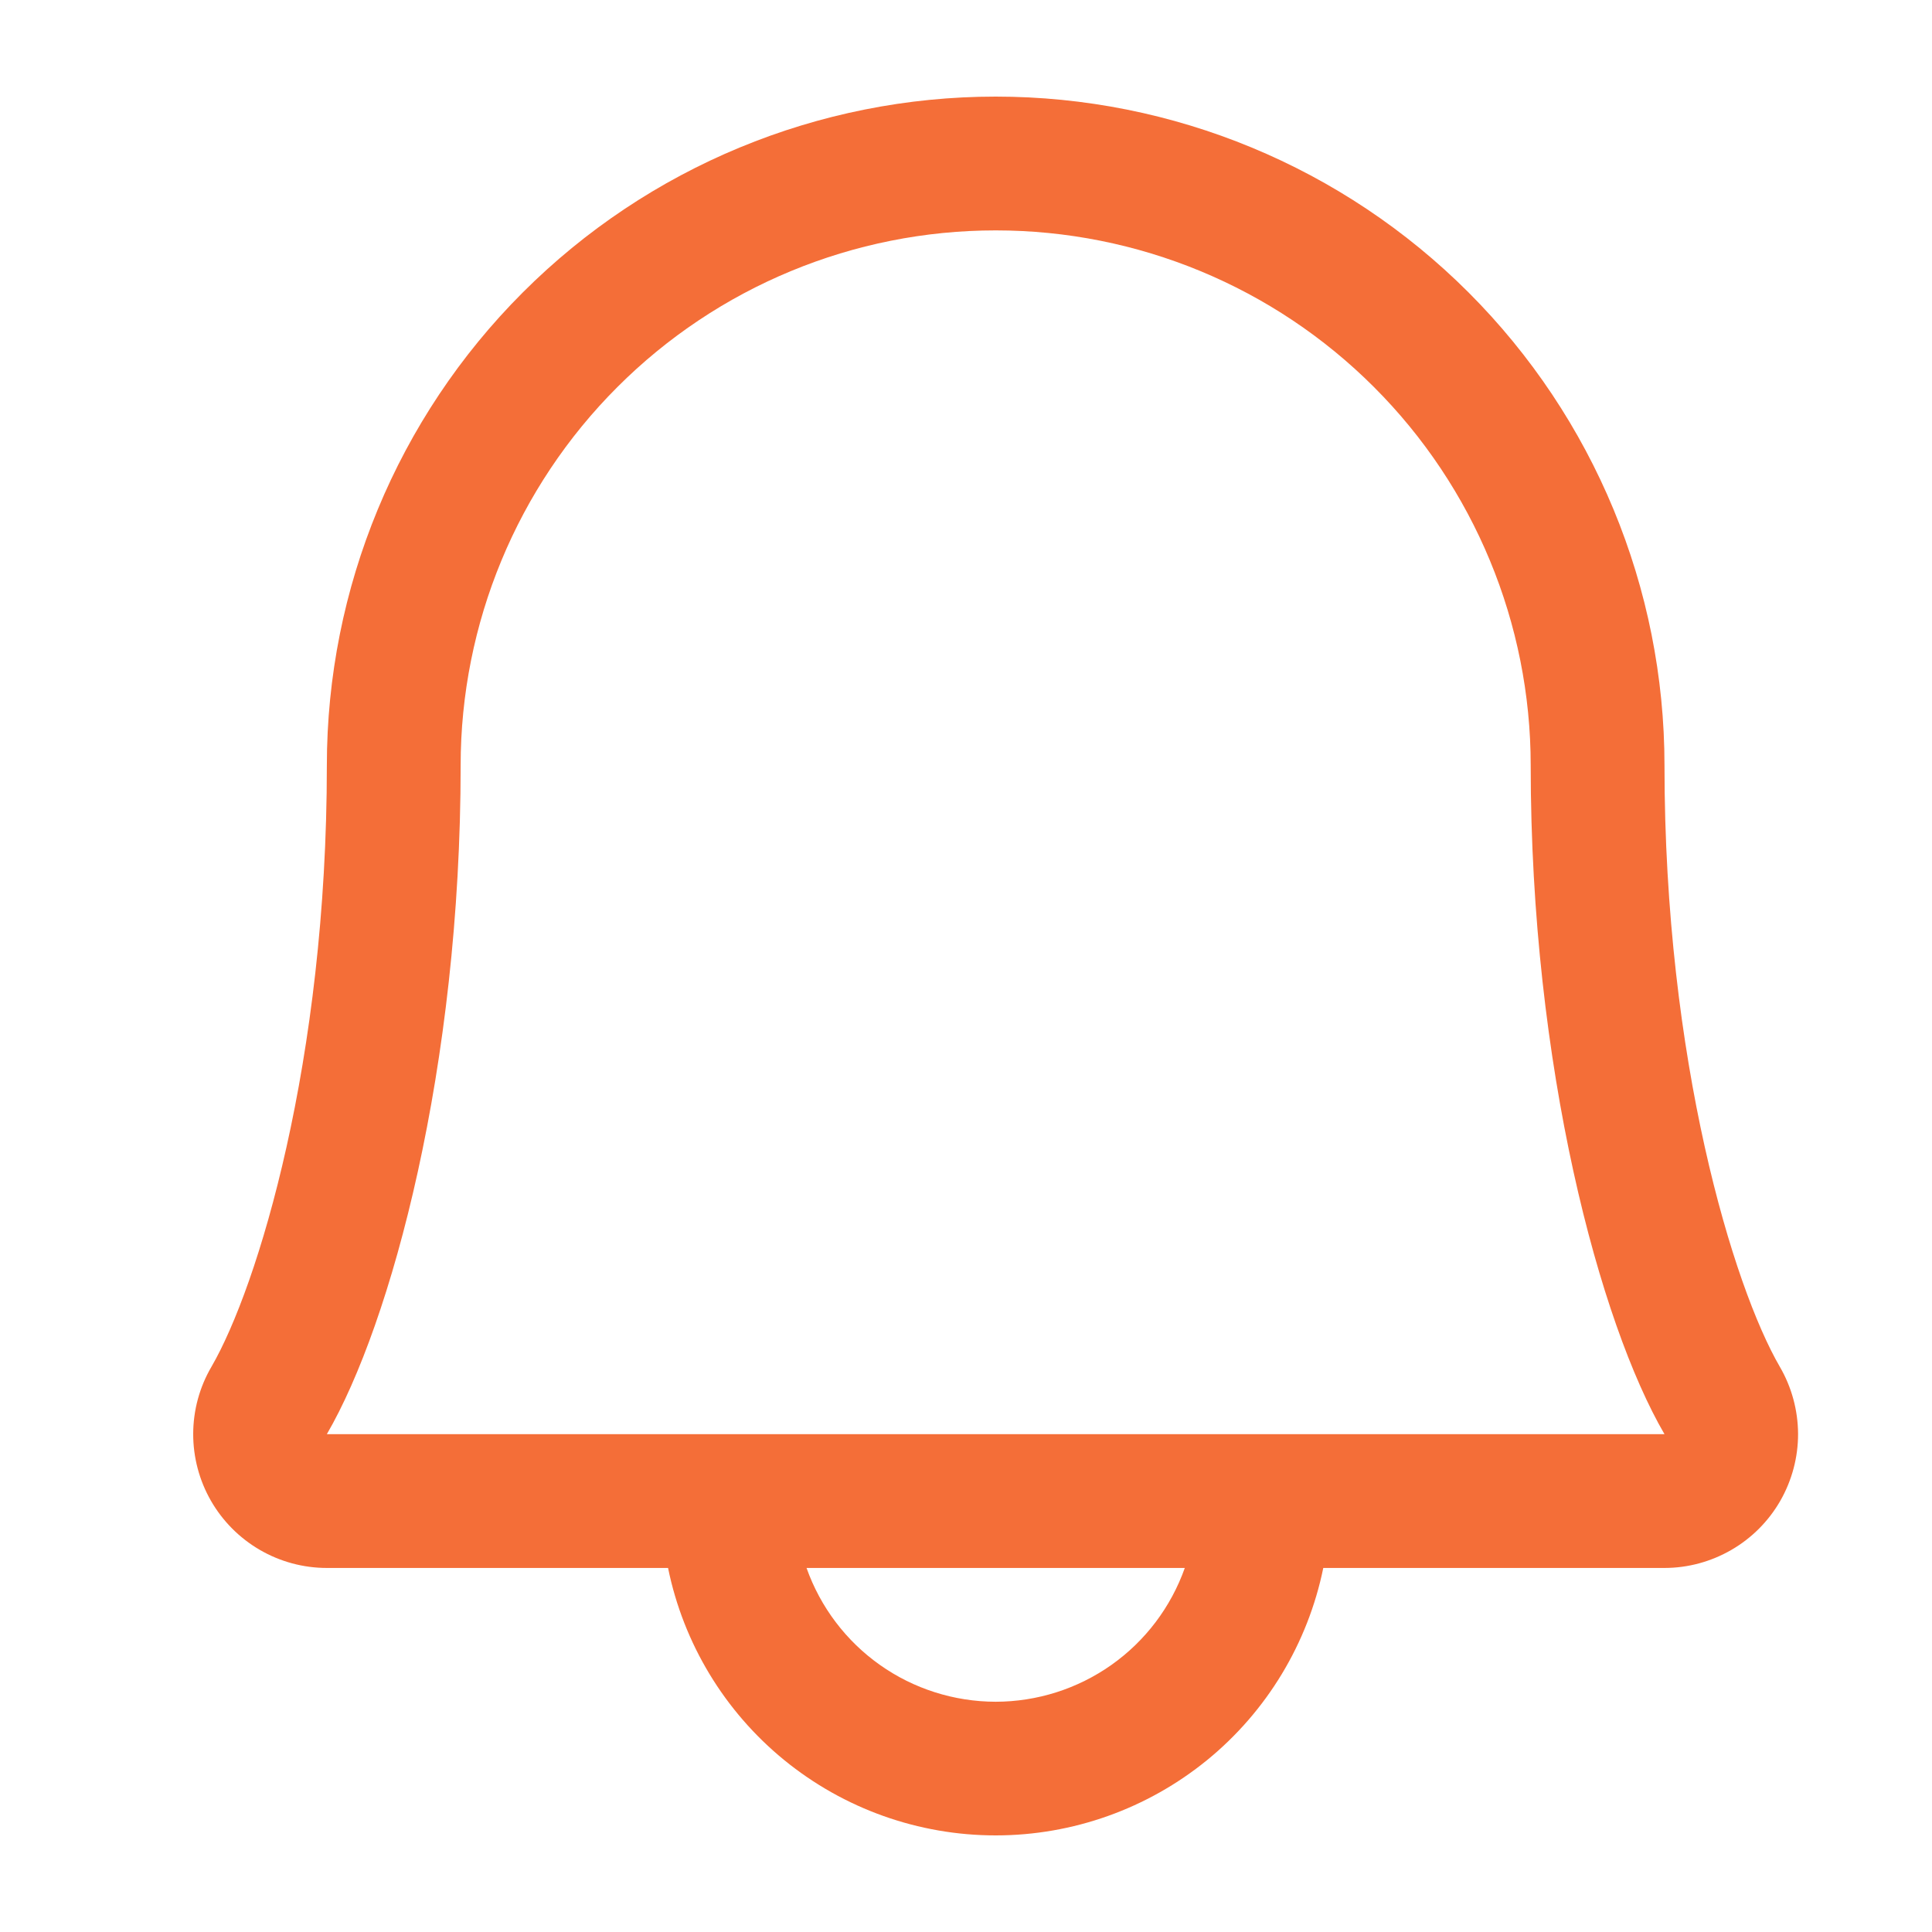 <svg width="28" height="28" viewBox="0 0 28 28" fill="none" xmlns="http://www.w3.org/2000/svg">
<path d="M25.795 19.809C25.122 18.651 24.123 15.373 24.123 11.093C24.123 8.522 23.101 6.057 21.284 4.239C19.466 2.421 17.001 1.4 14.43 1.4C11.859 1.4 9.394 2.421 7.576 4.239C5.758 6.057 4.737 8.522 4.737 11.093C4.737 15.374 3.736 18.651 3.064 19.809C2.892 20.103 2.801 20.438 2.8 20.779C2.799 21.12 2.888 21.455 3.057 21.75C3.227 22.046 3.472 22.292 3.767 22.463C4.062 22.634 4.396 22.724 4.737 22.724H9.682C9.905 23.818 10.5 24.802 11.365 25.508C12.23 26.214 13.313 26.6 14.43 26.6C15.547 26.6 16.629 26.214 17.495 25.508C18.36 24.802 18.954 23.818 19.178 22.724H24.123C24.463 22.724 24.798 22.633 25.093 22.462C25.388 22.291 25.632 22.046 25.802 21.75C25.971 21.454 26.06 21.119 26.059 20.779C26.057 20.438 25.966 20.103 25.795 19.809ZM14.43 24.663C13.829 24.662 13.242 24.476 12.752 24.129C12.261 23.782 11.89 23.291 11.689 22.724H17.171C16.97 23.291 16.599 23.782 16.108 24.129C15.617 24.476 15.031 24.662 14.43 24.663ZM4.737 20.785C5.67 19.181 6.676 15.464 6.676 11.093C6.676 9.036 7.493 7.064 8.947 5.61C10.401 4.155 12.373 3.339 14.43 3.339C16.486 3.339 18.459 4.155 19.913 5.61C21.367 7.064 22.184 9.036 22.184 11.093C22.184 15.46 23.187 19.178 24.123 20.785H4.737Z" fill="#F46E38"/>
</svg>
